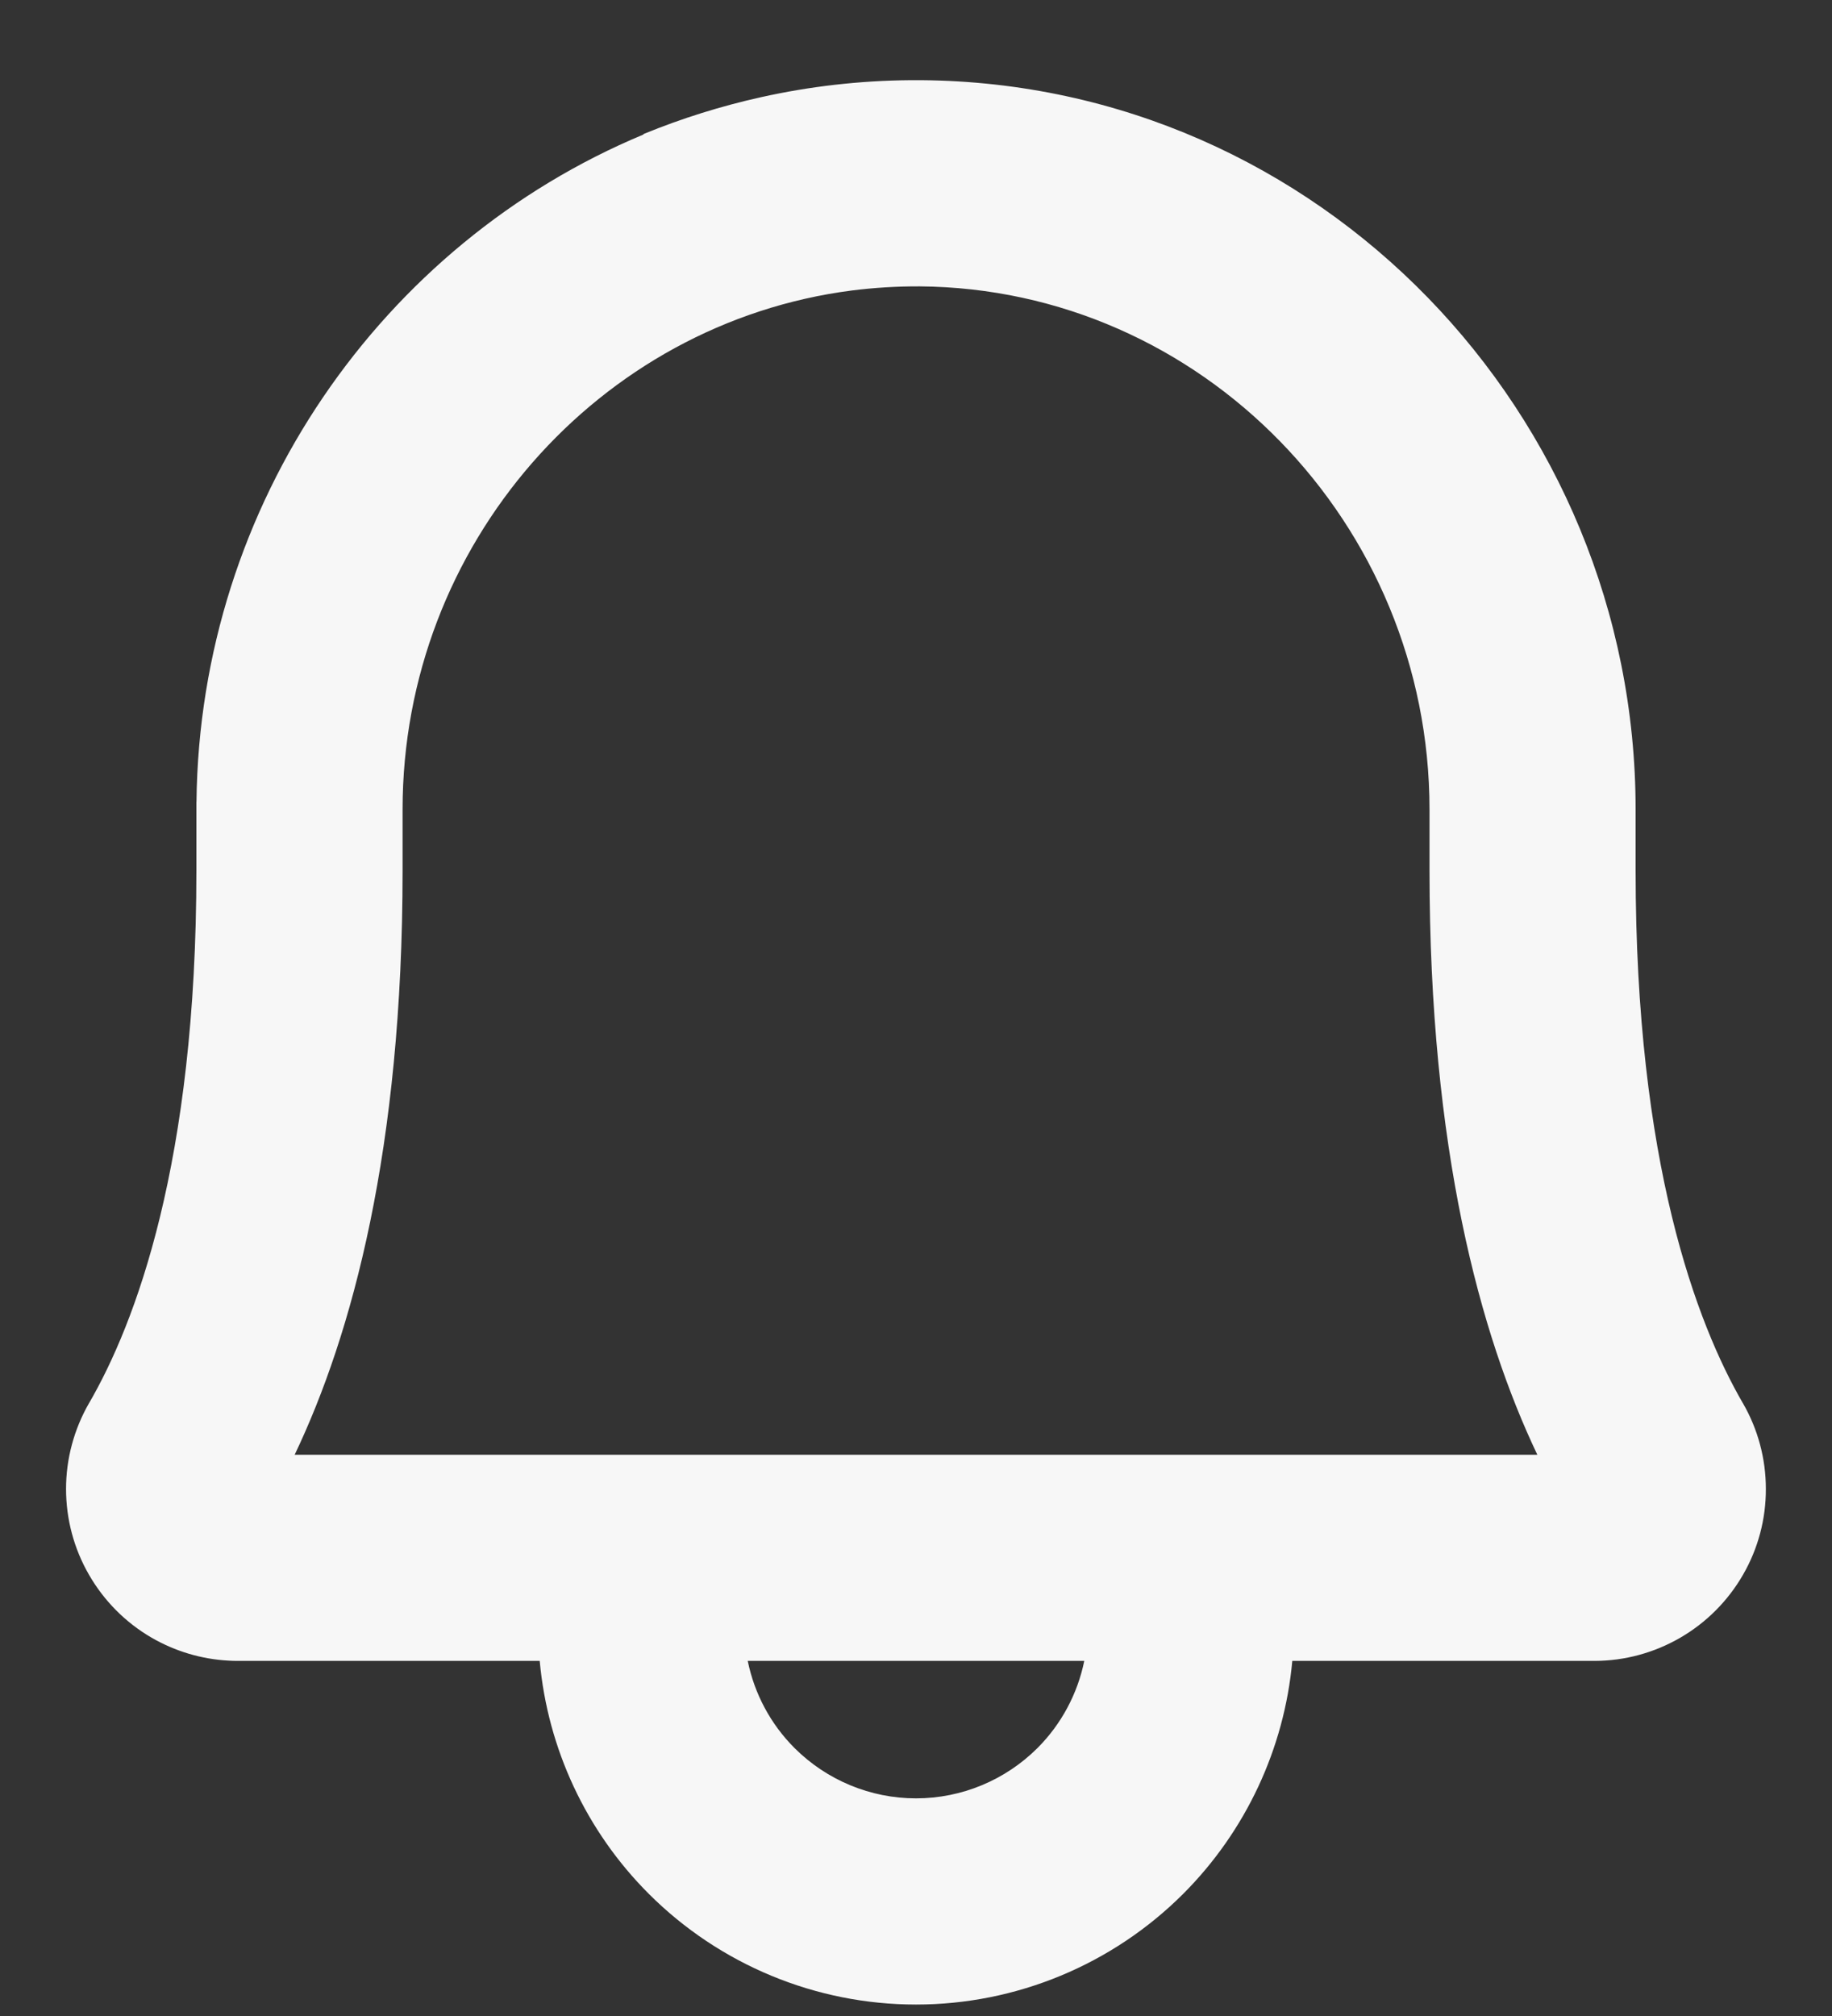 <svg width="20" height="22" viewBox="0 0 20 22" fill="none" xmlns="http://www.w3.org/2000/svg">
<rect x="0" y="0" width="20" height="22" fill="#333333" stroke="none"/>
<path id="Vector" fill-rule="evenodd" clip-rule="evenodd" d="M2.591 18.125C2.558 18.125 2.526 18.124 2.494 18.122C2.199 18.106 1.911 18.02 1.654 17.871C1.37 17.706 1.135 17.469 0.971 17.184C0.807 16.9 0.721 16.577 0.721 16.248C0.721 15.92 0.808 15.597 0.972 15.312L0.973 15.311C1.475 14.444 2.144 12.697 2.144 9.5V8.751L2.145 8.748C2.18 5.494 4.171 2.658 7.022 1.469L7.027 1.462C7.444 1.291 7.873 1.157 8.311 1.06C8.837 0.943 9.384 0.879 9.945 0.875L9.948 0.875C9.983 0.875 10.018 0.875 10.053 0.875L10.055 0.875C14.406 0.908 17.856 4.515 17.856 8.834V9.5C17.856 12.697 18.525 14.444 19.026 15.311L19.027 15.312C19.192 15.597 19.278 15.92 19.278 16.248C19.279 16.577 19.193 16.9 19.029 17.184C18.865 17.469 18.629 17.706 18.345 17.871C18.061 18.036 17.739 18.124 17.41 18.125L17.406 18.125L14.108 18.125C14.021 19.081 13.601 19.982 12.917 20.667C12.143 21.44 11.094 21.875 10 21.875C8.906 21.875 7.857 21.44 7.083 20.667C6.398 19.982 5.979 19.081 5.892 18.125L2.595 18.125L2.591 18.125ZM8.163 18.125C8.236 18.483 8.412 18.814 8.674 19.076C9.026 19.427 9.503 19.625 10 19.625C10.497 19.625 10.974 19.427 11.326 19.076C11.588 18.814 11.764 18.482 11.837 18.125L8.163 18.125ZM10.039 3.125C9.792 3.124 9.545 3.139 9.3 3.17C6.538 3.525 4.395 5.938 4.395 8.834V9.5C4.395 12.541 3.843 14.562 3.217 15.875H16.783C16.158 14.562 15.606 12.541 15.606 9.5V8.834C15.606 5.71 13.113 3.149 10.039 3.125Z" fill="#F7F7F7"/>
</svg>
